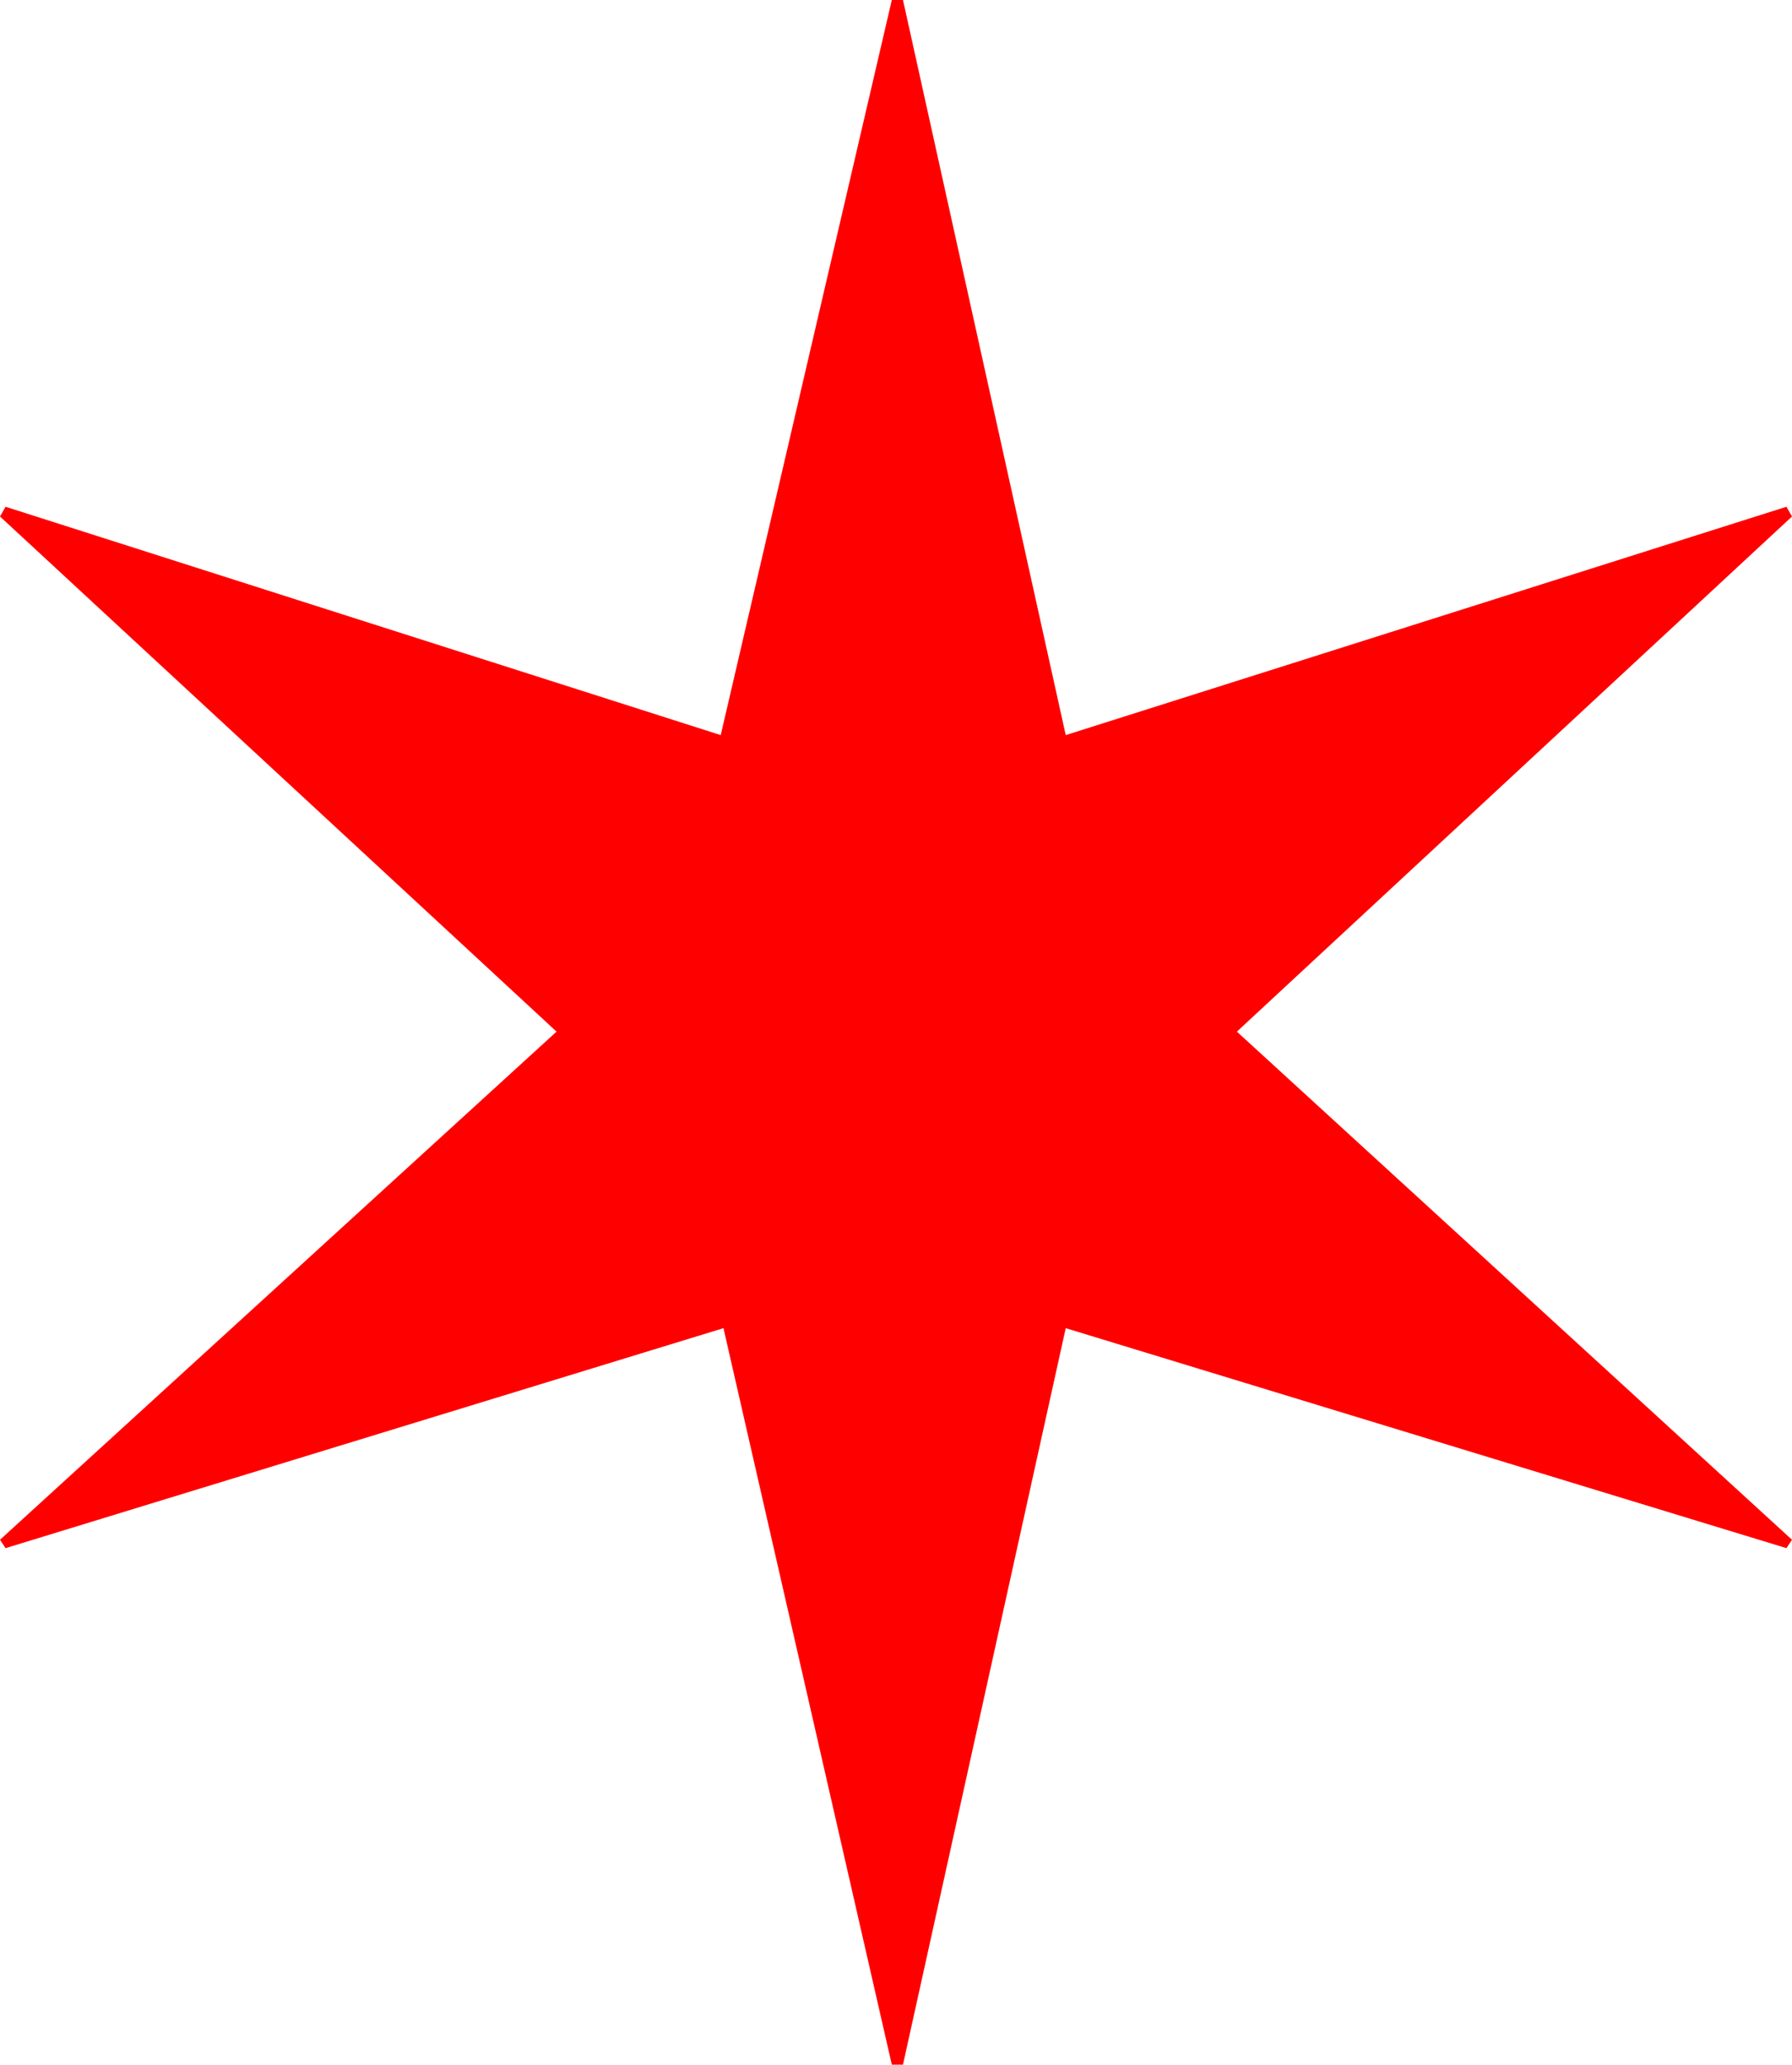 <?xml version="1.0" encoding="utf-8"?>
<!DOCTYPE svg PUBLIC "-//W3C//DTD SVG 1.1//EN" "http://www.w3.org/Graphics/SVG/1.1/DTD/svg11.dtd">
<svg width="37.734" height="43.447" xmlns="http://www.w3.org/2000/svg" xmlns:xlink="http://www.w3.org/1999/xlink" xmlns:xml="http://www.w3.org/XML/1998/namespace" version="1.1">
  <g>
    <g>
      <path style="fill:#FF0000;fill-opacity:1" d="M18.779,0L19.014,0 22.441,15.469 37.617,10.664 37.734,10.869 26.045,21.709 37.734,32.402 37.617,32.578 22.441,27.949 19.014,43.447 18.779,43.447 15.234,27.949 0.117,32.578 0,32.402 11.719,21.709 0,10.869 0.117,10.664 15.176,15.469 18.779,0z" />
    </g>
  </g>
</svg>